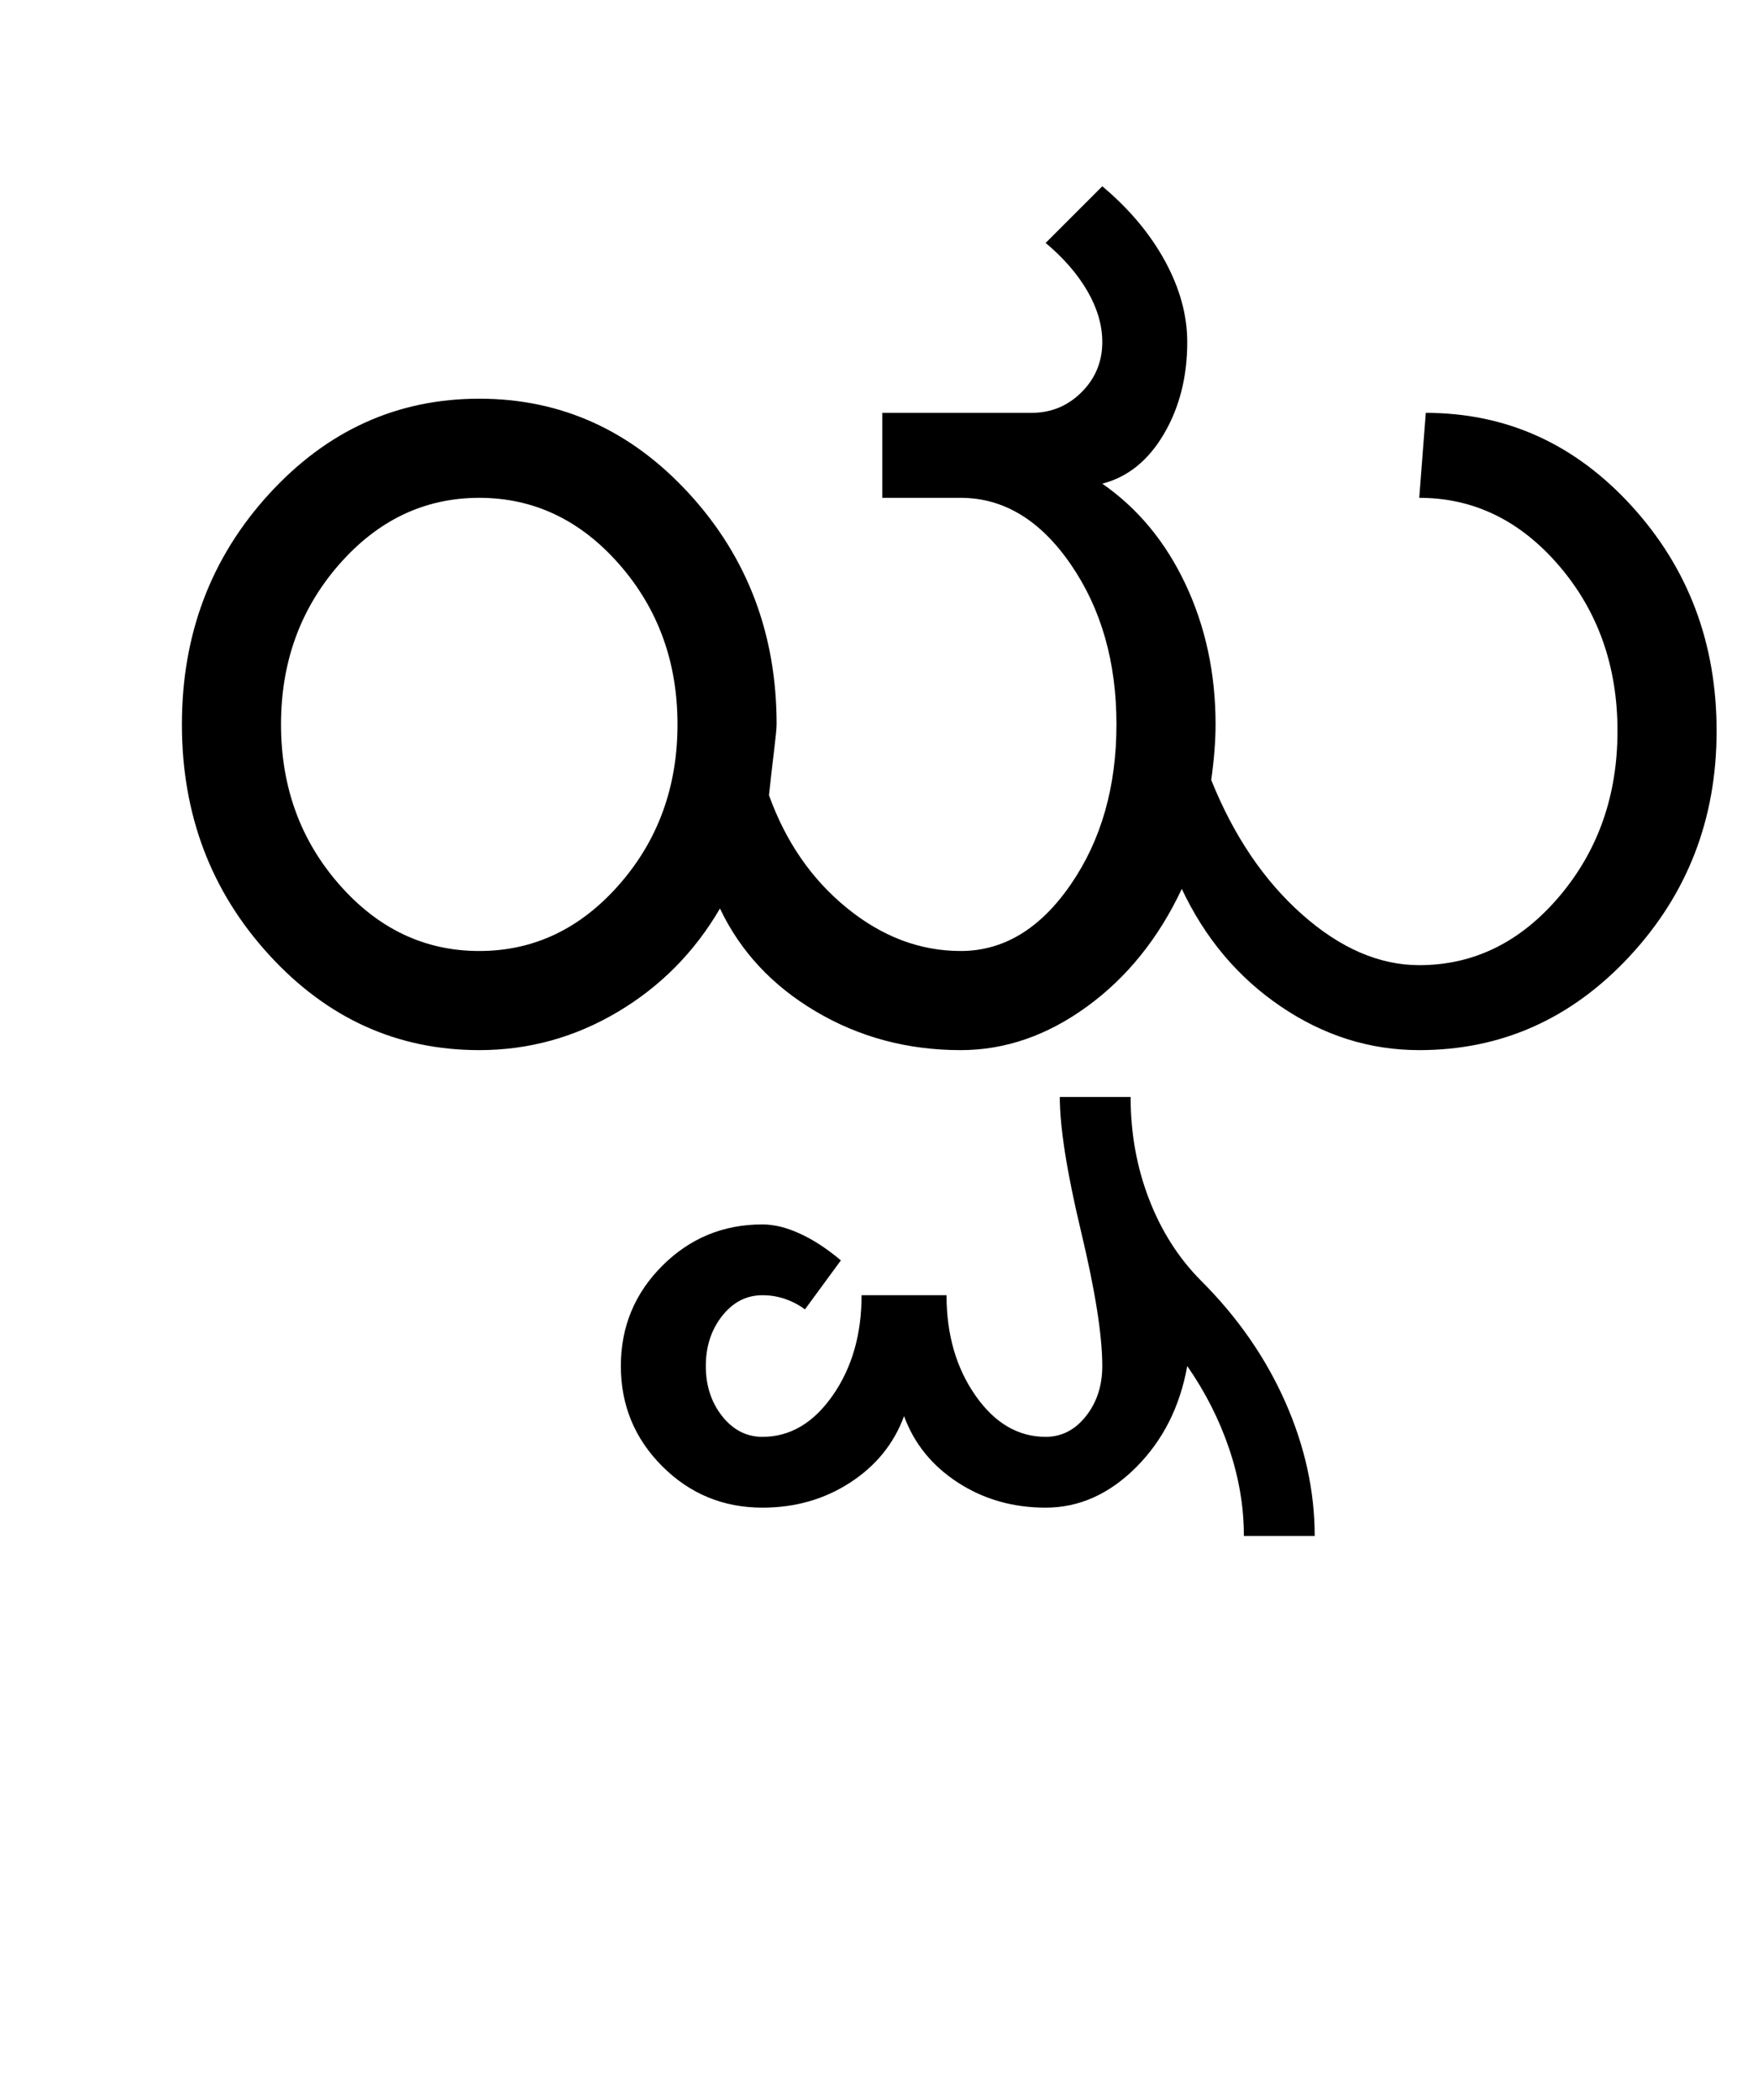 <?xml version="1.0" encoding="UTF-8"?>
<svg xmlns="http://www.w3.org/2000/svg" xmlns:xlink="http://www.w3.org/1999/xlink" width="403.5pt" height="482pt" viewBox="0 0 403.5 482" version="1.1">
<defs>
<g>
<symbol overflow="visible" id="glyph0-0">
<path style="stroke:none;" d="M 25 0 L 25 -175 L 175 -175 L 175 0 Z M 37.5 -12.5 L 162.5 -12.5 L 162.5 -162.5 L 37.5 -162.5 Z M 37.5 -12.5 "/>
</symbol>
<symbol overflow="visible" id="glyph0-1">
<path style="stroke:none;" d="M 48.5 -74.75 C 48.5 -60.414 52.957 -48.164 61.875 -38 C 70.789 -27.832 81.5 -22.75 94 -22.75 C 106.5 -22.75 117.207 -27.832 126.125 -38 C 135.039 -48.164 139.5 -60.414 139.5 -74.75 C 139.5 -89.082 135.039 -101.332 126.125 -111.5 C 117.207 -121.664 106.5 -126.75 94 -126.75 C 81.5 -126.75 70.789 -121.664 61.875 -111.5 C 52.957 -101.332 48.5 -89.082 48.5 -74.75 Z M 240.25 -74.75 C 240.25 -89.082 236.75 -101.332 229.75 -111.5 C 222.75 -121.664 214.332 -126.75 204.5 -126.75 L 186.5 -126.75 L 186.5 -146.25 L 220.75 -146.25 C 225.25 -146.25 229.082 -147.832 232.25 -151 C 235.414 -154.164 237 -158 237 -162.5 C 237 -166.332 235.875 -170.207 233.625 -174.125 C 231.375 -178.039 228.164 -181.75 224 -185.25 L 237 -198.25 C 243.164 -193.082 247.957 -187.375 251.375 -181.125 C 254.789 -174.875 256.5 -168.664 256.5 -162.5 C 256.5 -154.5 254.707 -147.457 251.125 -141.375 C 247.539 -135.289 242.832 -131.5 237 -130 C 245.164 -124.332 251.539 -116.625 256.125 -106.875 C 260.707 -97.125 263 -86.414 263 -74.75 C 263 -72.914 262.914 -70.914 262.75 -68.75 C 262.582 -66.582 262.332 -64.332 262 -62 C 267.164 -49.164 274.125 -38.875 282.875 -31.125 C 291.625 -23.375 300.582 -19.5 309.75 -19.5 C 322.25 -19.5 332.957 -24.75 341.875 -35.25 C 350.789 -45.75 355.25 -58.414 355.25 -73.25 C 355.25 -88.082 350.789 -100.707 341.875 -111.125 C 332.957 -121.539 322.25 -126.75 309.75 -126.75 L 311.25 -146.25 C 329.75 -146.25 345.5 -139.125 358.5 -124.875 C 371.5 -110.625 378 -93.414 378 -73.25 C 378 -53.082 371.332 -35.832 358 -21.5 C 344.664 -7.164 328.582 0 309.75 0 C 298.414 0 287.832 -3.332 278 -10 C 268.164 -16.664 260.582 -25.664 255.25 -37 C 249.914 -25.664 242.664 -16.664 233.5 -10 C 224.332 -3.332 214.664 0 204.5 0 C 192.332 0 181.25 -2.957 171.25 -8.875 C 161.25 -14.789 153.914 -22.664 149.25 -32.5 C 143.414 -22.5 135.582 -14.582 125.75 -8.75 C 115.914 -2.914 105.332 0 94 0 C 75.164 0 59.082 -7.289 45.75 -21.875 C 32.414 -36.457 25.75 -54.082 25.75 -74.75 C 25.75 -95.414 32.414 -113.039 45.75 -127.625 C 59.082 -142.207 75.164 -149.5 94 -149.5 C 112.832 -149.5 128.914 -142.207 142.25 -127.625 C 155.582 -113.039 162.25 -95.414 162.25 -74.75 C 162.25 -73.914 162.039 -71.789 161.625 -68.375 C 161.207 -64.957 160.832 -61.664 160.5 -58.5 C 164.332 -47.832 170.289 -39.207 178.375 -32.625 C 186.457 -26.039 195.164 -22.75 204.5 -22.75 C 214.332 -22.75 222.75 -27.832 229.75 -38 C 236.75 -48.164 240.25 -60.414 240.25 -74.75 Z M 240.25 -74.75 "/>
</symbol>
<symbol overflow="visible" id="glyph0-2">
<path style="stroke:none;" d="M -49 107.5 C -55.332 101.164 -58.5 93.5 -58.5 84.5 C -58.5 75.5 -55.332 67.832 -49 61.5 C -42.664 55.164 -35 52 -26 52 C -23.332 52 -20.457 52.707 -17.375 54.125 C -14.289 55.539 -11.164 57.582 -8 60.25 L -16.25 71.5 C -17.582 70.5 -19.082 69.707 -20.75 69.125 C -22.414 68.539 -24.164 68.25 -26 68.25 C -29.664 68.25 -32.75 69.832 -35.25 73 C -37.75 76.164 -39 80 -39 84.5 C -39 89 -37.75 92.832 -35.25 96 C -32.75 99.164 -29.664 100.75 -26 100.75 C -19.664 100.75 -14.289 97.582 -9.875 91.25 C -5.457 84.914 -3.25 77.25 -3.25 68.25 L 16.25 68.25 C 16.25 77.25 18.457 84.914 22.875 91.25 C 27.289 97.582 32.664 100.75 39 100.75 C 42.664 100.75 45.75 99.164 48.25 96 C 50.75 92.832 52 89 52 84.5 C 52 77.5 50.375 67.207 47.125 53.625 C 43.875 40.039 42.25 29.75 42.25 22.75 L 58.5 22.75 C 58.5 31.082 59.914 38.914 62.75 46.25 C 65.582 53.582 69.582 59.832 74.75 65 C 83.082 73.332 89.5 82.582 94 92.75 C 98.5 102.914 100.75 113.164 100.75 123.5 L 84.5 123.5 C 84.5 116.832 83.375 110.164 81.125 103.5 C 78.875 96.832 75.664 90.5 71.5 84.5 C 69.832 93.832 65.914 101.582 59.75 107.75 C 53.582 113.914 46.664 117 39 117 C 31.5 117 24.789 115.082 18.875 111.25 C 12.957 107.414 8.832 102.332 6.5 96 C 4.164 102.332 0.039 107.414 -5.875 111.25 C -11.789 115.082 -18.5 117 -26 117 C -35 117 -42.664 113.832 -49 107.5 Z M -49 107.5 "/>
</symbol>
</g>
</defs>
<g id="surface1">
<rect x="0" y="0" width="403.5" height="482" style="fill:rgb(100%,100%,100%);fill-opacity:1;stroke:none;"/>
<g style="fill:rgb(0%,0%,0%);fill-opacity:1;">
  <use xlink:href="#glyph0-1" x="16" y="241"/>
  <use xlink:href="#glyph0-2" x="201" y="229"/>
</g>
</g>
</svg>
